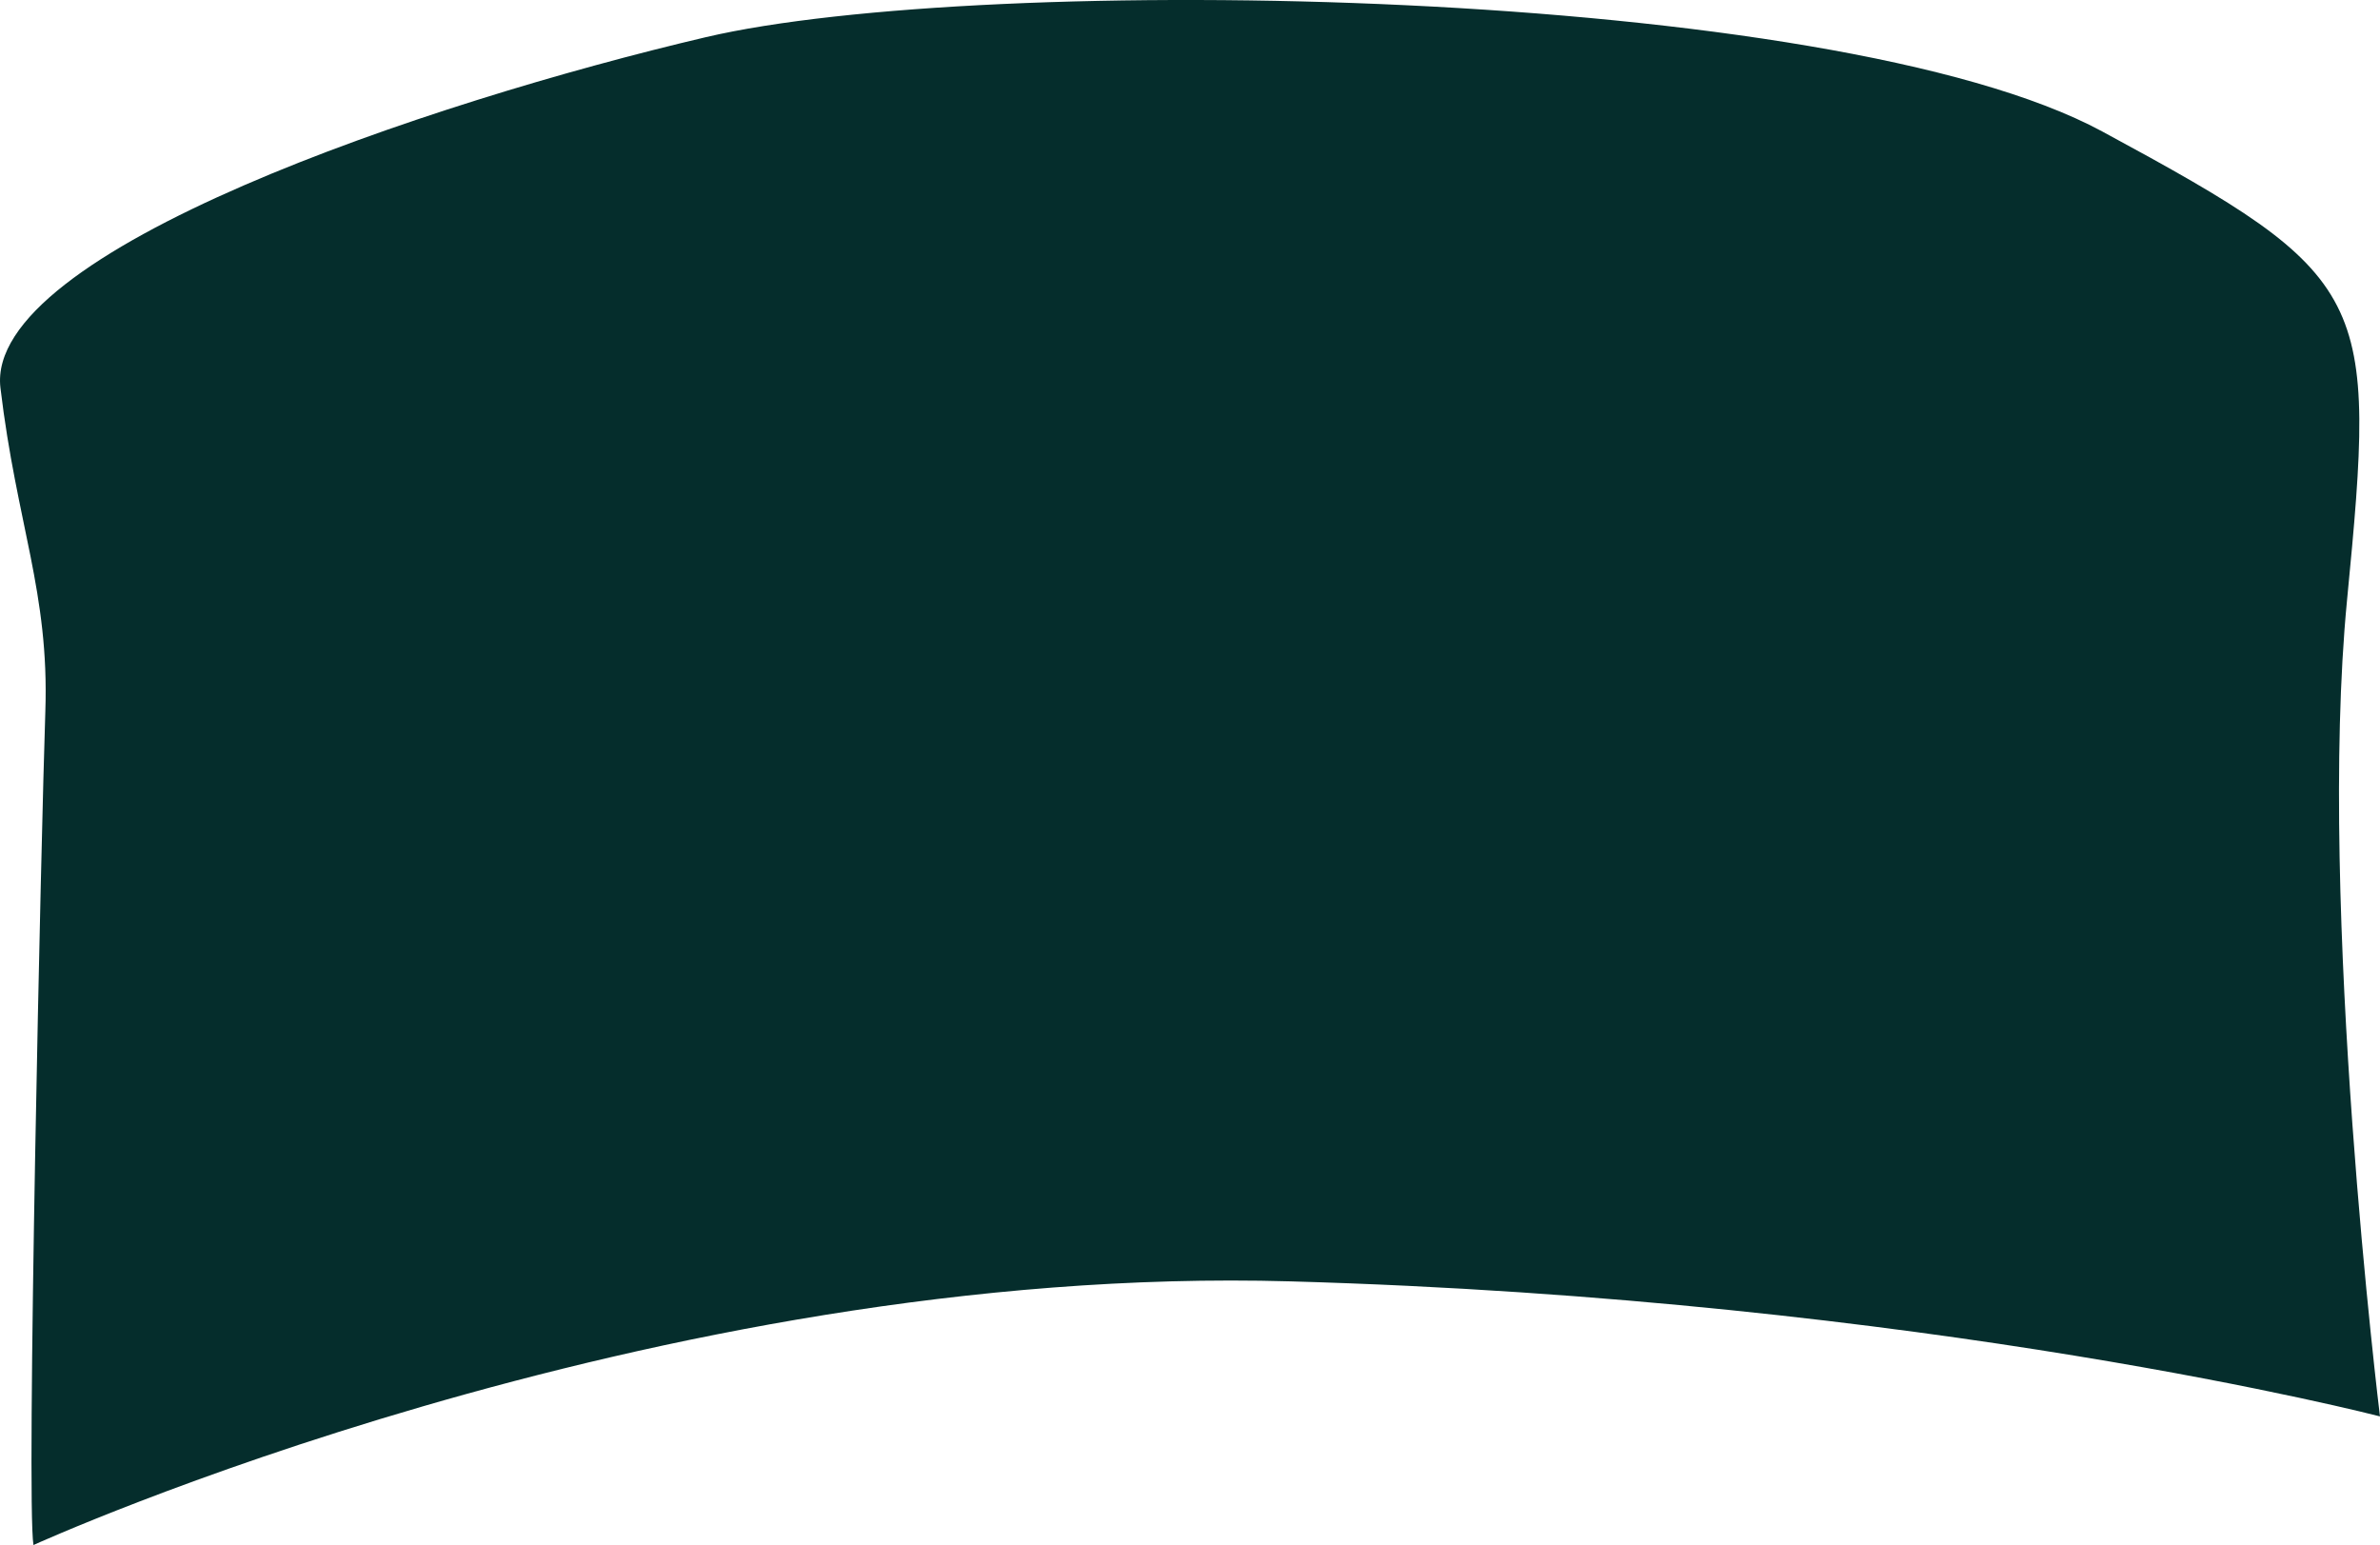 <svg version="1.1" id="图层_1" x="0px" y="0px" width="85.704px" height="55.64px" viewBox="0 0 85.704 55.64" enable-background="new 0 0 85.704 55.64" xml:space="preserve" xmlns="http://www.w3.org/2000/svg" xmlns:xlink="http://www.w3.org/1999/xlink" xmlns:xml="http://www.w3.org/XML/1998/namespace">
  <path fill="#052D2C" d="M1.205,55.64c0,0,22.277-10.144,45.259-9.495c22.982,0.647,39.239,4.863,39.239,4.863
	s-2.257-18.333-1.188-29.374c1.072-11.041,0.921-11.638-8.812-16.899S35.362-0.996,25.416,1.339
	C15.471,3.675-0.57,9.042,0.016,13.968c0.587,4.926,1.76,7.36,1.617,11.644C1.488,29.896,0.941,54.057,1.205,55.64z" class="color c1"/>
</svg>